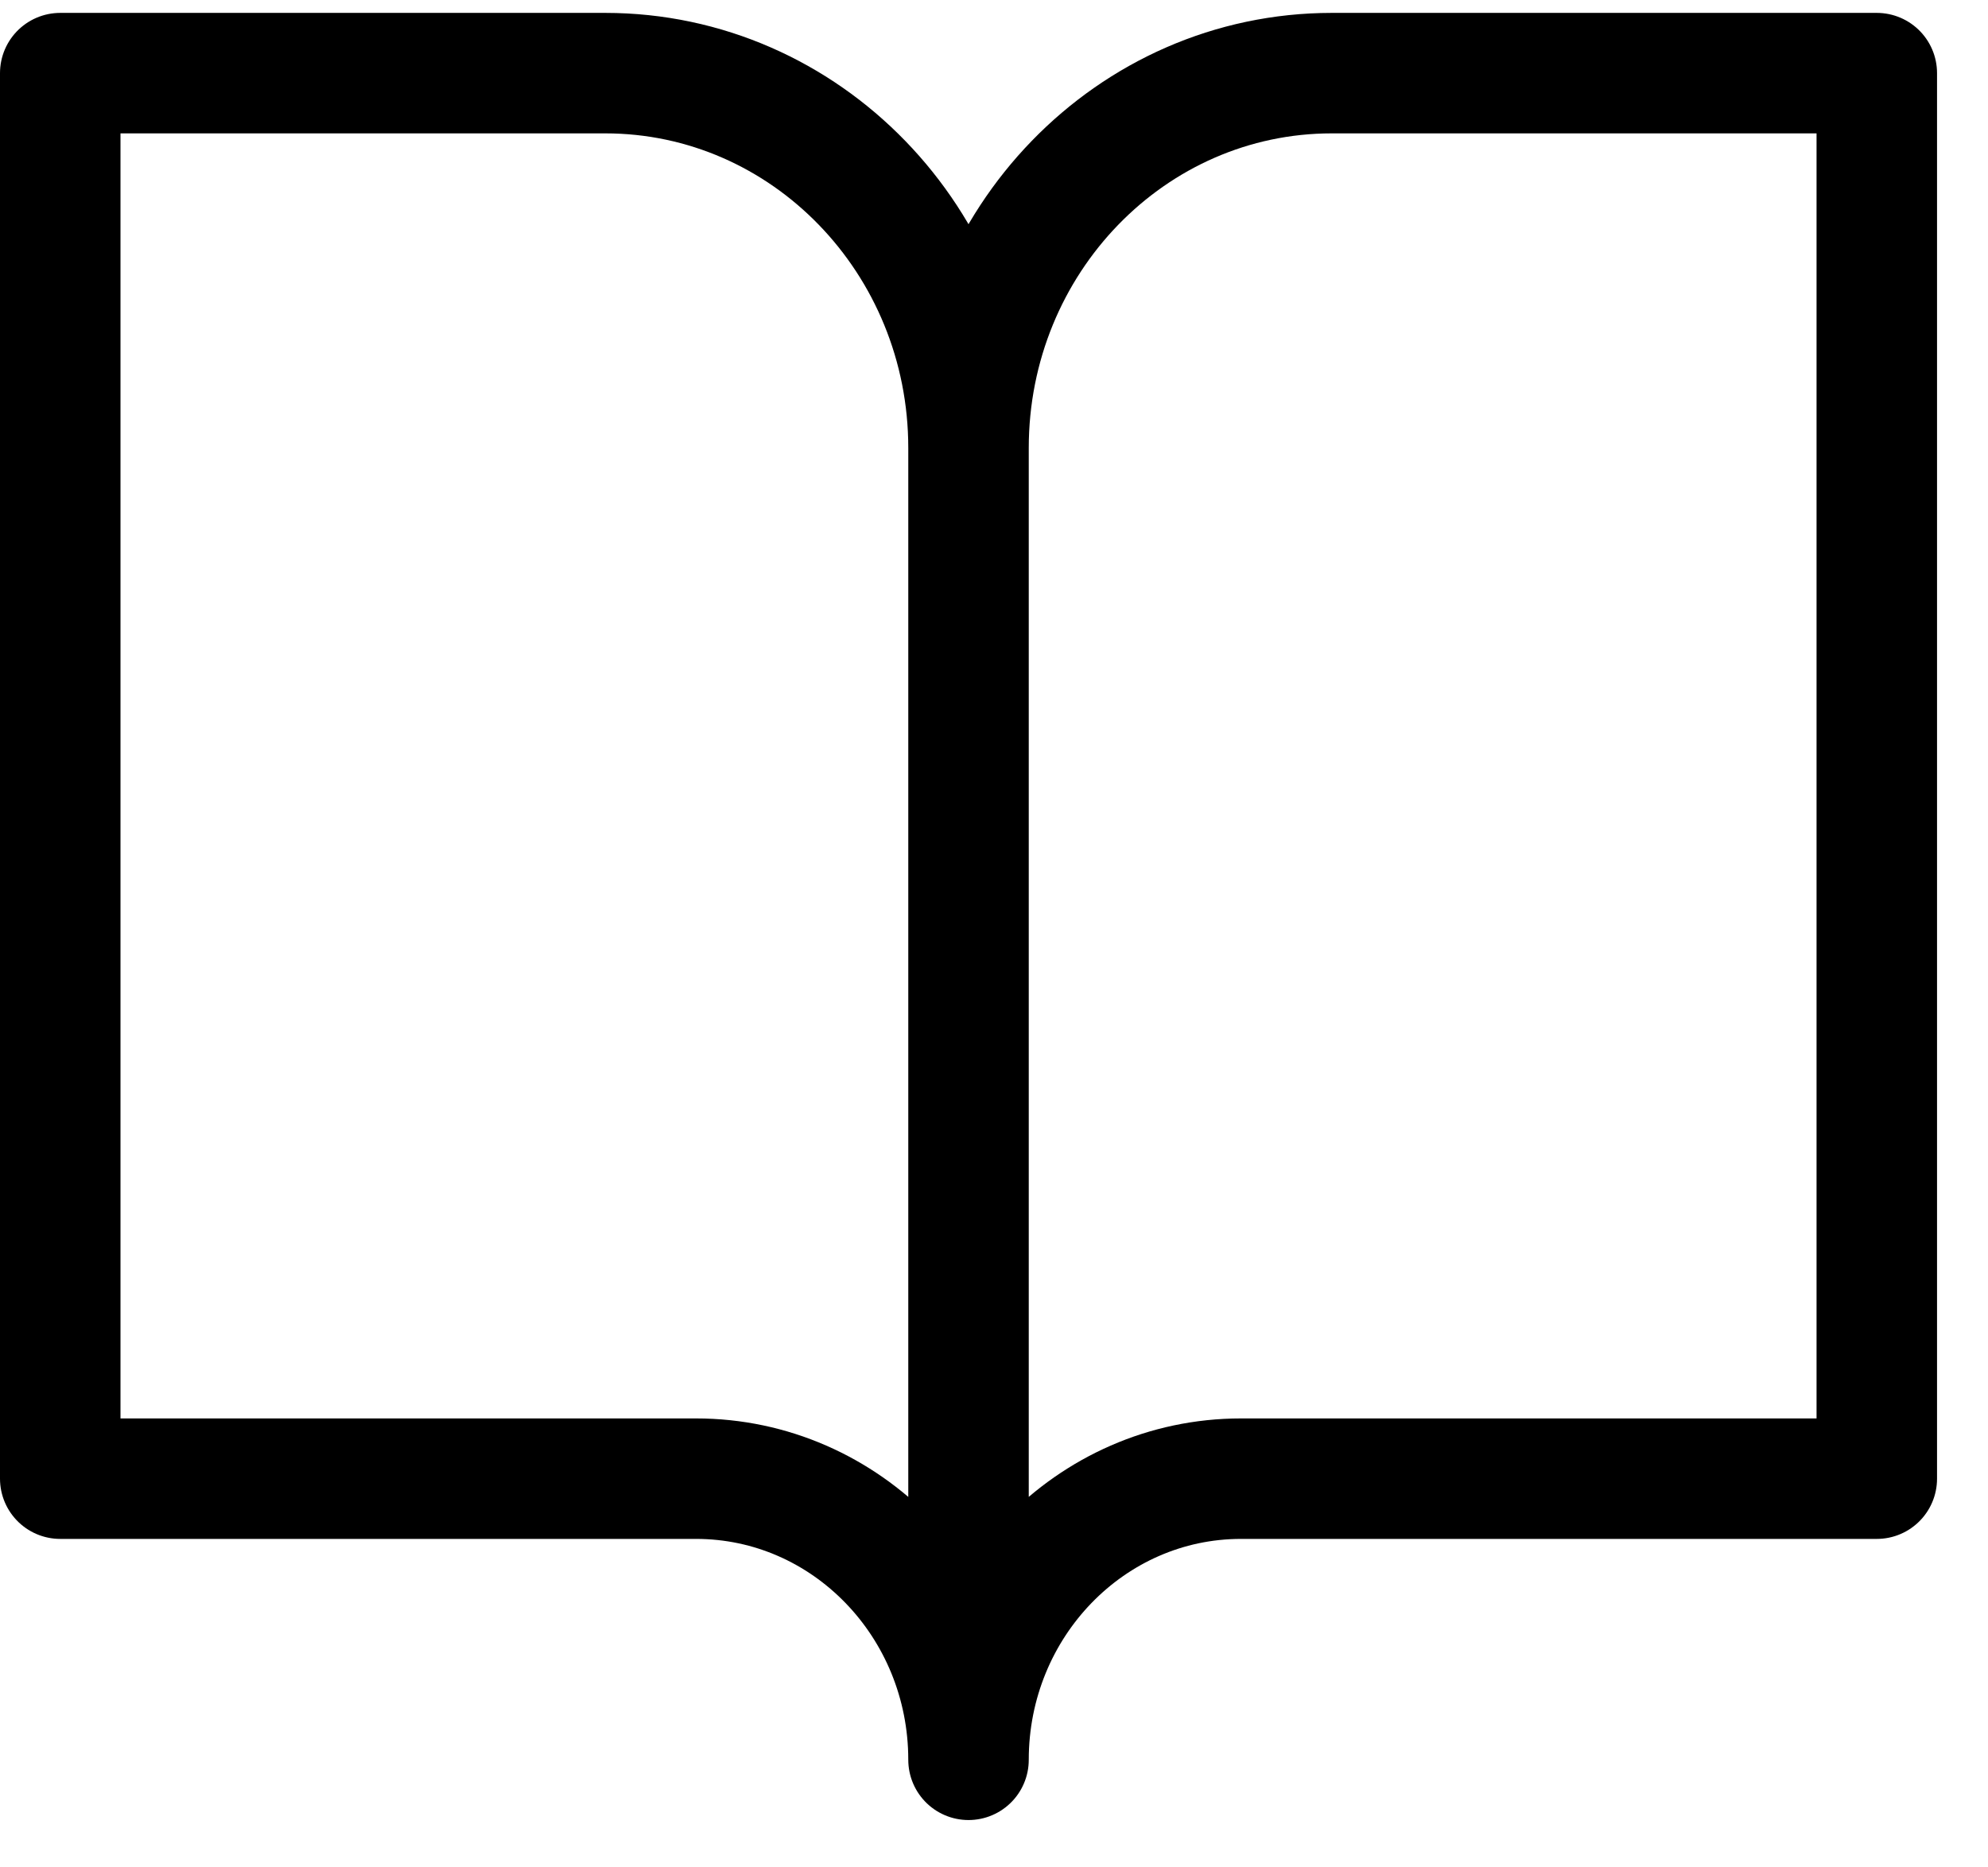 <?xml version="1.0" encoding="UTF-8"?>
<svg width="33px" height="31px" viewBox="0 0 33 31" version="1.1" xmlns="http://www.w3.org/2000/svg" xmlns:xlink="http://www.w3.org/1999/xlink">
    <!-- Generator: Sketch 61.1 (89650) - https://sketch.com -->
    <title>svg/black/book-open</title>
    <desc>Created with Sketch.</desc>
    <g id="**-Sticker-Sheets" stroke="none" stroke-width="1" fill="none" fill-rule="evenodd" stroke-linecap="round" stroke-linejoin="round">
        <g id="sticker-sheet--top-hits--page-1" transform="translate(-417, -284)" stroke="#000000" stroke-width="2">
            <g id="icon-preview-row-copy-32" transform="translate(-4, 257)">
                <g id="Icon-Row">
                    <g id="book-open" transform="translate(413, 18.214)">
                        <path d="M9,10 L18.046,10 C21.377,10 24.077,12.786 24.077,16.222 L24.077,38 C24.077,35.423 22.052,33.333 19.554,33.333 L9,33.333 L9,10 Z M39.154,10 L30.108,10 C26.777,10 24.077,12.786 24.077,16.222 L24.077,38 C24.077,35.423 26.102,33.333 28.6,33.333 L39.154,33.333 L39.154,10 Z"></path>
                    </g>
                </g>
            </g>
        </g>
    </g>
</svg>